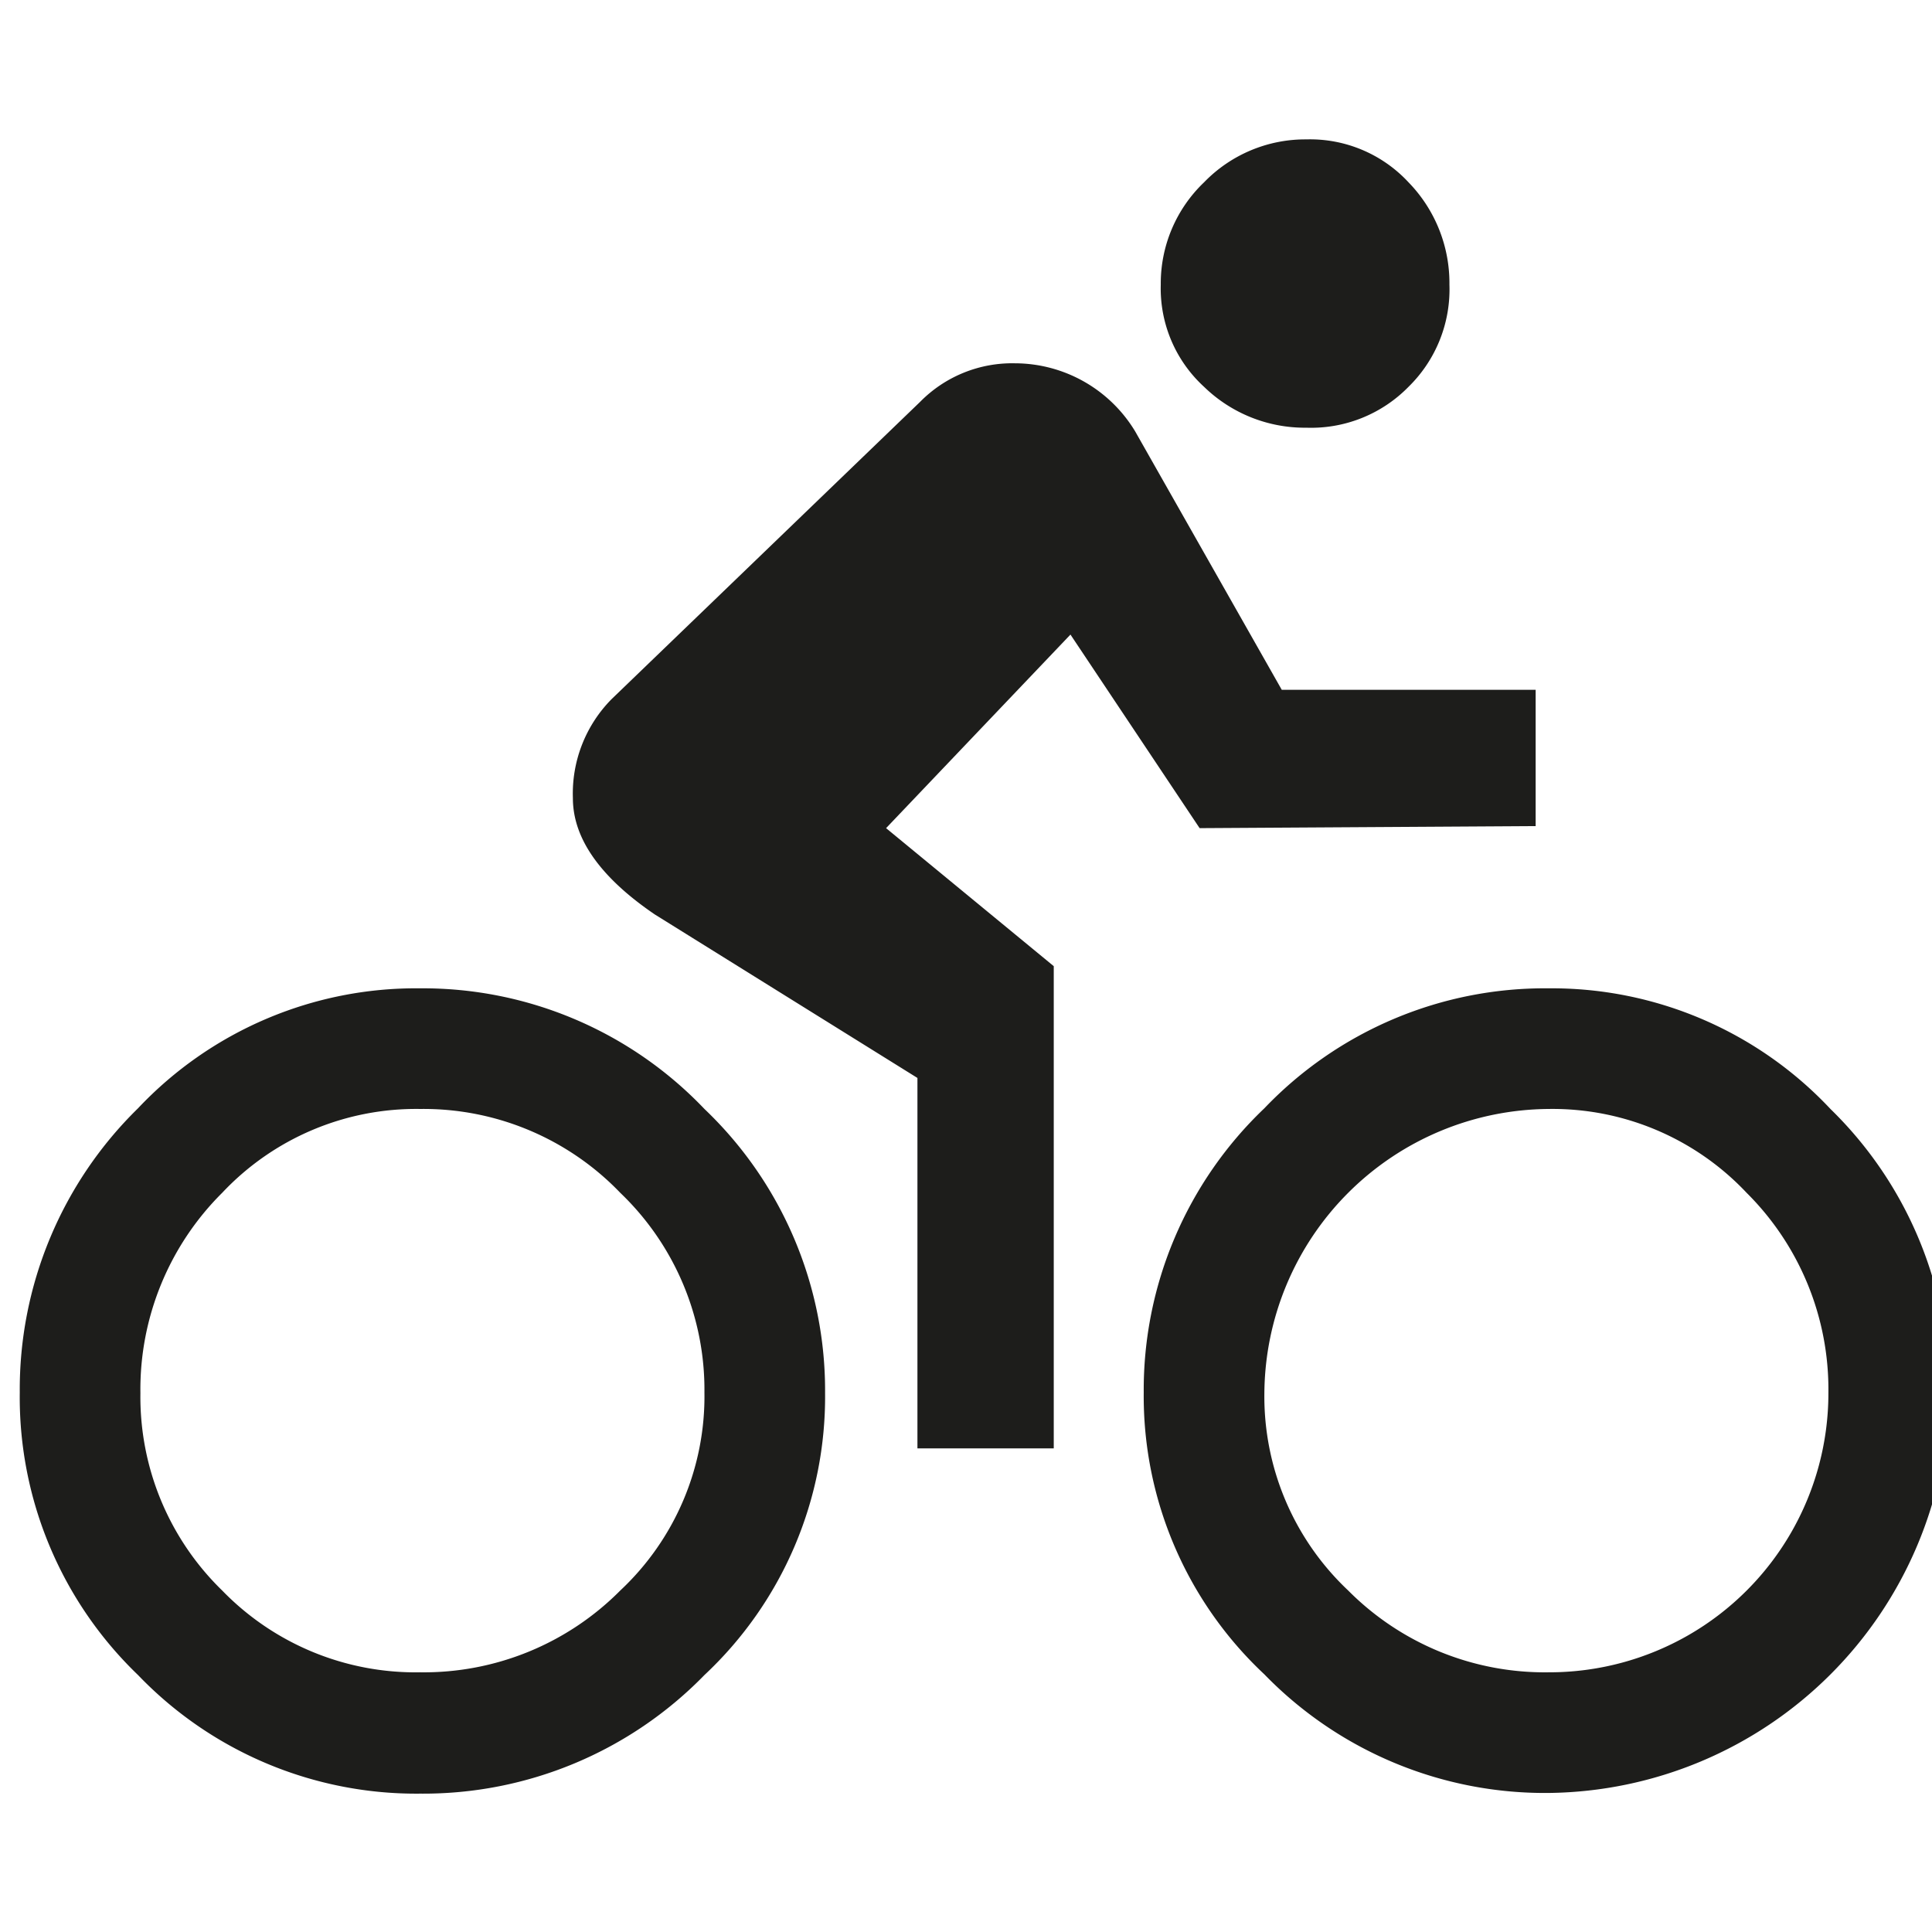 <svg xmlns="http://www.w3.org/2000/svg" viewBox="0 0 56.69 56.69"><defs><style>.cls-1{fill:#1d1d1b;}</style></defs><title>cycle</title><g id="cycle"><path class="cls-1" d="M4.05,32.52A11.21,11.21,0,0,1,12.33,29a11.41,11.41,0,0,1,8.34,3.54,11.41,11.41,0,0,1,3.54,8.34,11.18,11.18,0,0,1-3.54,8.27,11.51,11.51,0,0,1-8.34,3.48,11.31,11.31,0,0,1-8.28-3.48A11.3,11.3,0,0,1,.58,40.86,11.54,11.54,0,0,1,4.05,32.52ZM6.52,46.67a7.9,7.9,0,0,0,5.81,2.4,8.12,8.12,0,0,0,5.87-2.4,7.8,7.8,0,0,0,2.47-5.81A8,8,0,0,0,18.2,35a8,8,0,0,0-5.87-2.46A7.81,7.81,0,0,0,6.52,35a8.13,8.13,0,0,0-2.4,5.88A7.92,7.92,0,0,0,6.52,46.67ZM35.2,24.3l-3.79-5.68L26,24.3l4.92,4.05V42.5h-4V31.63l-7.71-4.8c-1.6-1.09-2.4-2.23-2.4-3.41a3.94,3.94,0,0,1,1.14-2.91L27,11.79a3.79,3.79,0,0,1,2.78-1.13,4.13,4.13,0,0,1,3.53,2l4.3,7.58h7.45v4Zm1.9,8.22A11.38,11.38,0,0,1,45.44,29a11.21,11.21,0,0,1,8.27,3.54,11.51,11.51,0,0,1,3.48,8.34A11.88,11.88,0,0,1,45.44,52.61a11.47,11.47,0,0,1-8.34-3.48,11.18,11.18,0,0,1-3.54-8.27A11.41,11.41,0,0,1,37.1,32.52Zm4.23-21.17a4,4,0,0,1-3,1.2,4.24,4.24,0,0,1-3-1.2,3.91,3.91,0,0,1-1.27-3,4.1,4.1,0,0,1,1.27-3,4.13,4.13,0,0,1,3-1.26,3.94,3.94,0,0,1,3,1.26,4.24,4.24,0,0,1,1.2,3A4,4,0,0,1,41.33,11.35ZM39.56,46.67a8.13,8.13,0,0,0,5.88,2.4,8.19,8.19,0,0,0,8.21-8.21A8.13,8.13,0,0,0,51.25,35a7.82,7.82,0,0,0-5.81-2.46,8.4,8.4,0,0,0-8.34,8.34A7.82,7.82,0,0,0,39.56,46.67Z"/></g></svg>